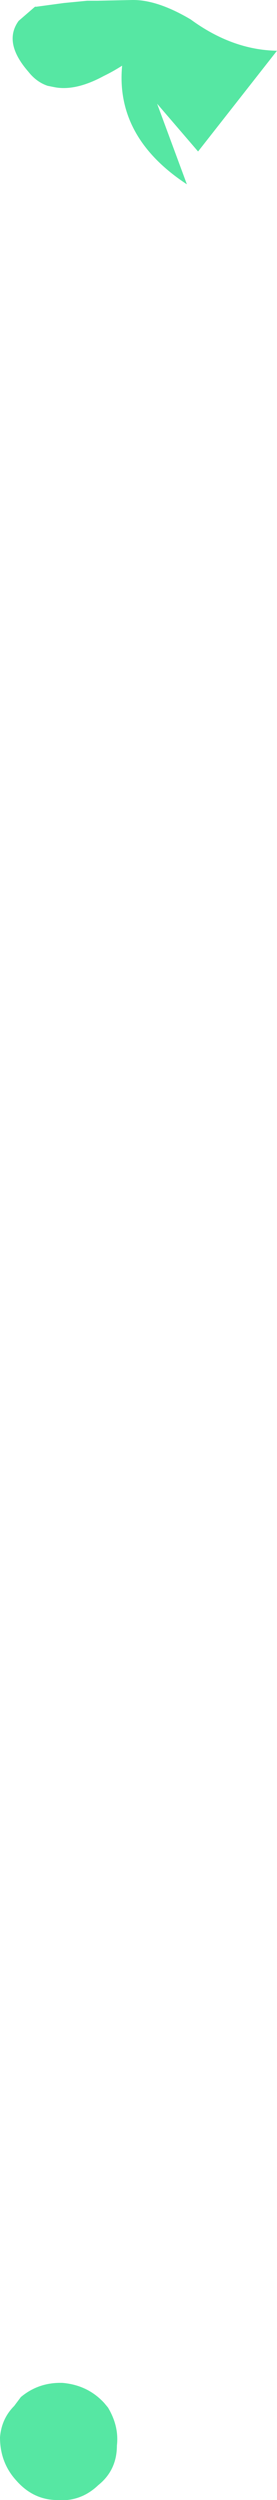 <?xml version="1.0" encoding="UTF-8" standalone="no"?>
<svg xmlns:xlink="http://www.w3.org/1999/xlink" height="167.5px" width="18.6px" xmlns="http://www.w3.org/2000/svg">
  <g transform="matrix(1.0, 0.0, 0.0, 1.0, 9.3, 83.75)">
    <path d="M4.0 -73.6 L1.25 -76.8 3.25 -71.4 Q-1.55 -74.55 -1.1 -79.35 -1.65 -79.0 -2.15 -78.75 L-2.35 -78.65 Q-4.2 -77.65 -5.6 -77.9 L-6.1 -78.0 Q-6.85 -78.25 -7.4 -78.95 -9.1 -80.9 -8.05 -82.35 L-6.95 -83.3 -6.85 -83.3 -5.0 -83.55 -3.45 -83.7 -2.75 -83.7 -0.4 -83.75 -0.35 -83.75 Q1.3 -83.75 3.5 -82.45 6.3 -80.4 9.3 -80.35 L4.0 -73.6 M-2.05 77.55 Q-1.3 78.8 -1.45 80.1 -1.45 81.75 -2.7 82.75 -3.9 83.9 -5.55 83.75 -7.1 83.7 -8.2 82.45 -9.3 81.25 -9.3 79.55 -9.2 78.3 -8.35 77.45 L-7.9 76.85 Q-6.7 75.85 -5.1 75.9 -3.4 76.05 -2.3 77.25 L-2.05 77.55" fill="#56e7a3" fill-rule="evenodd" stroke="none"/>
  </g>
</svg>
